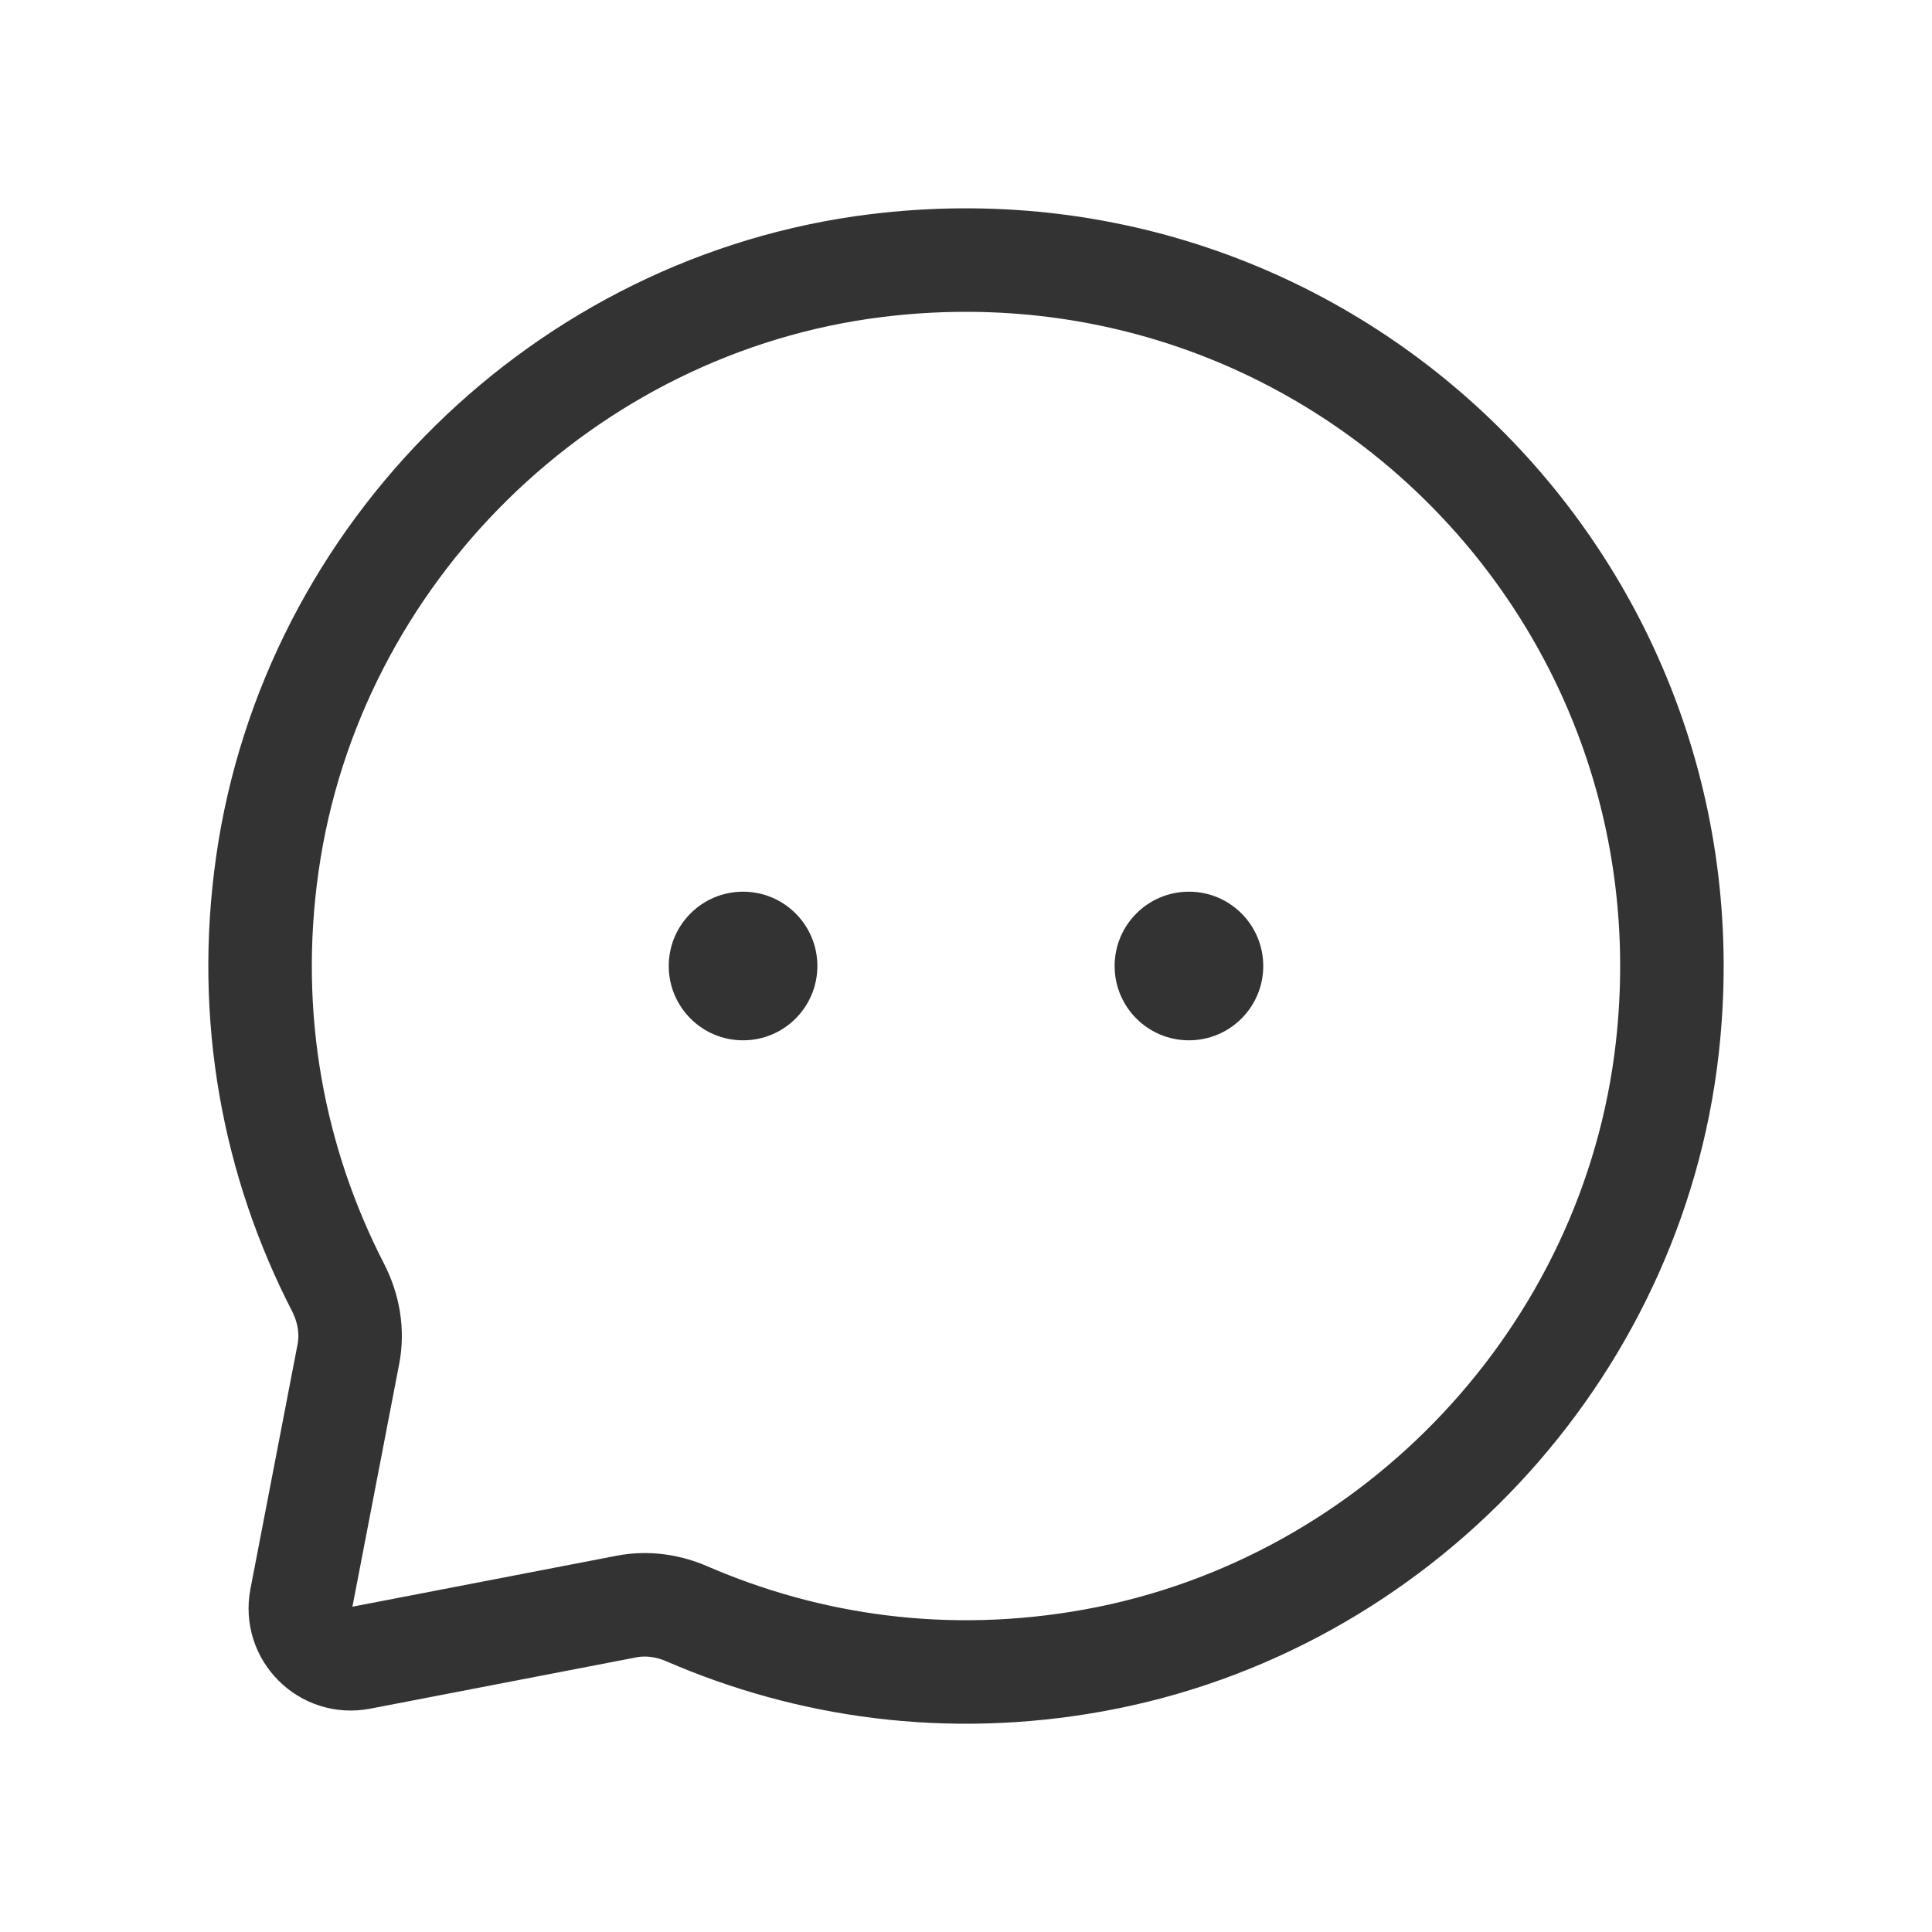<svg xmlns="http://www.w3.org/2000/svg" width="28" height="28" fill="none" viewBox="0 0 28 28"><path fill-rule="evenodd" stroke="#333" stroke-linejoin="round" stroke-width="1.5" d="M12.702 3.849C8.184 4.406 4.517 8.013 3.875 12.52C3.557 14.75 3.972 16.857 4.899 18.658C5.052 18.957 5.113 19.294 5.049 19.625L4.366 23.17C4.268 23.679 4.714 24.125 5.223 24.027L9.081 23.283C9.377 23.226 9.68 23.269 9.956 23.389C11.721 24.153 13.735 24.448 15.856 24.063C20.236 23.268 23.662 19.617 24.163 15.195C24.912 8.573 19.335 3.034 12.702 3.849Z" clip-rule="evenodd"/><path fill="#333" fill-rule="evenodd" d="M10.769 15.077C11.364 15.077 11.846 14.595 11.846 14C11.846 13.405 11.364 12.923 10.769 12.923C10.174 12.923 9.692 13.405 9.692 14C9.692 14.595 10.174 15.077 10.769 15.077Z" clip-rule="evenodd"/><path fill="#333" fill-rule="evenodd" d="M17.231 15.077C17.826 15.077 18.308 14.595 18.308 14C18.308 13.405 17.826 12.923 17.231 12.923C16.636 12.923 16.154 13.405 16.154 14C16.154 14.595 16.636 15.077 17.231 15.077Z" clip-rule="evenodd"/></svg>
